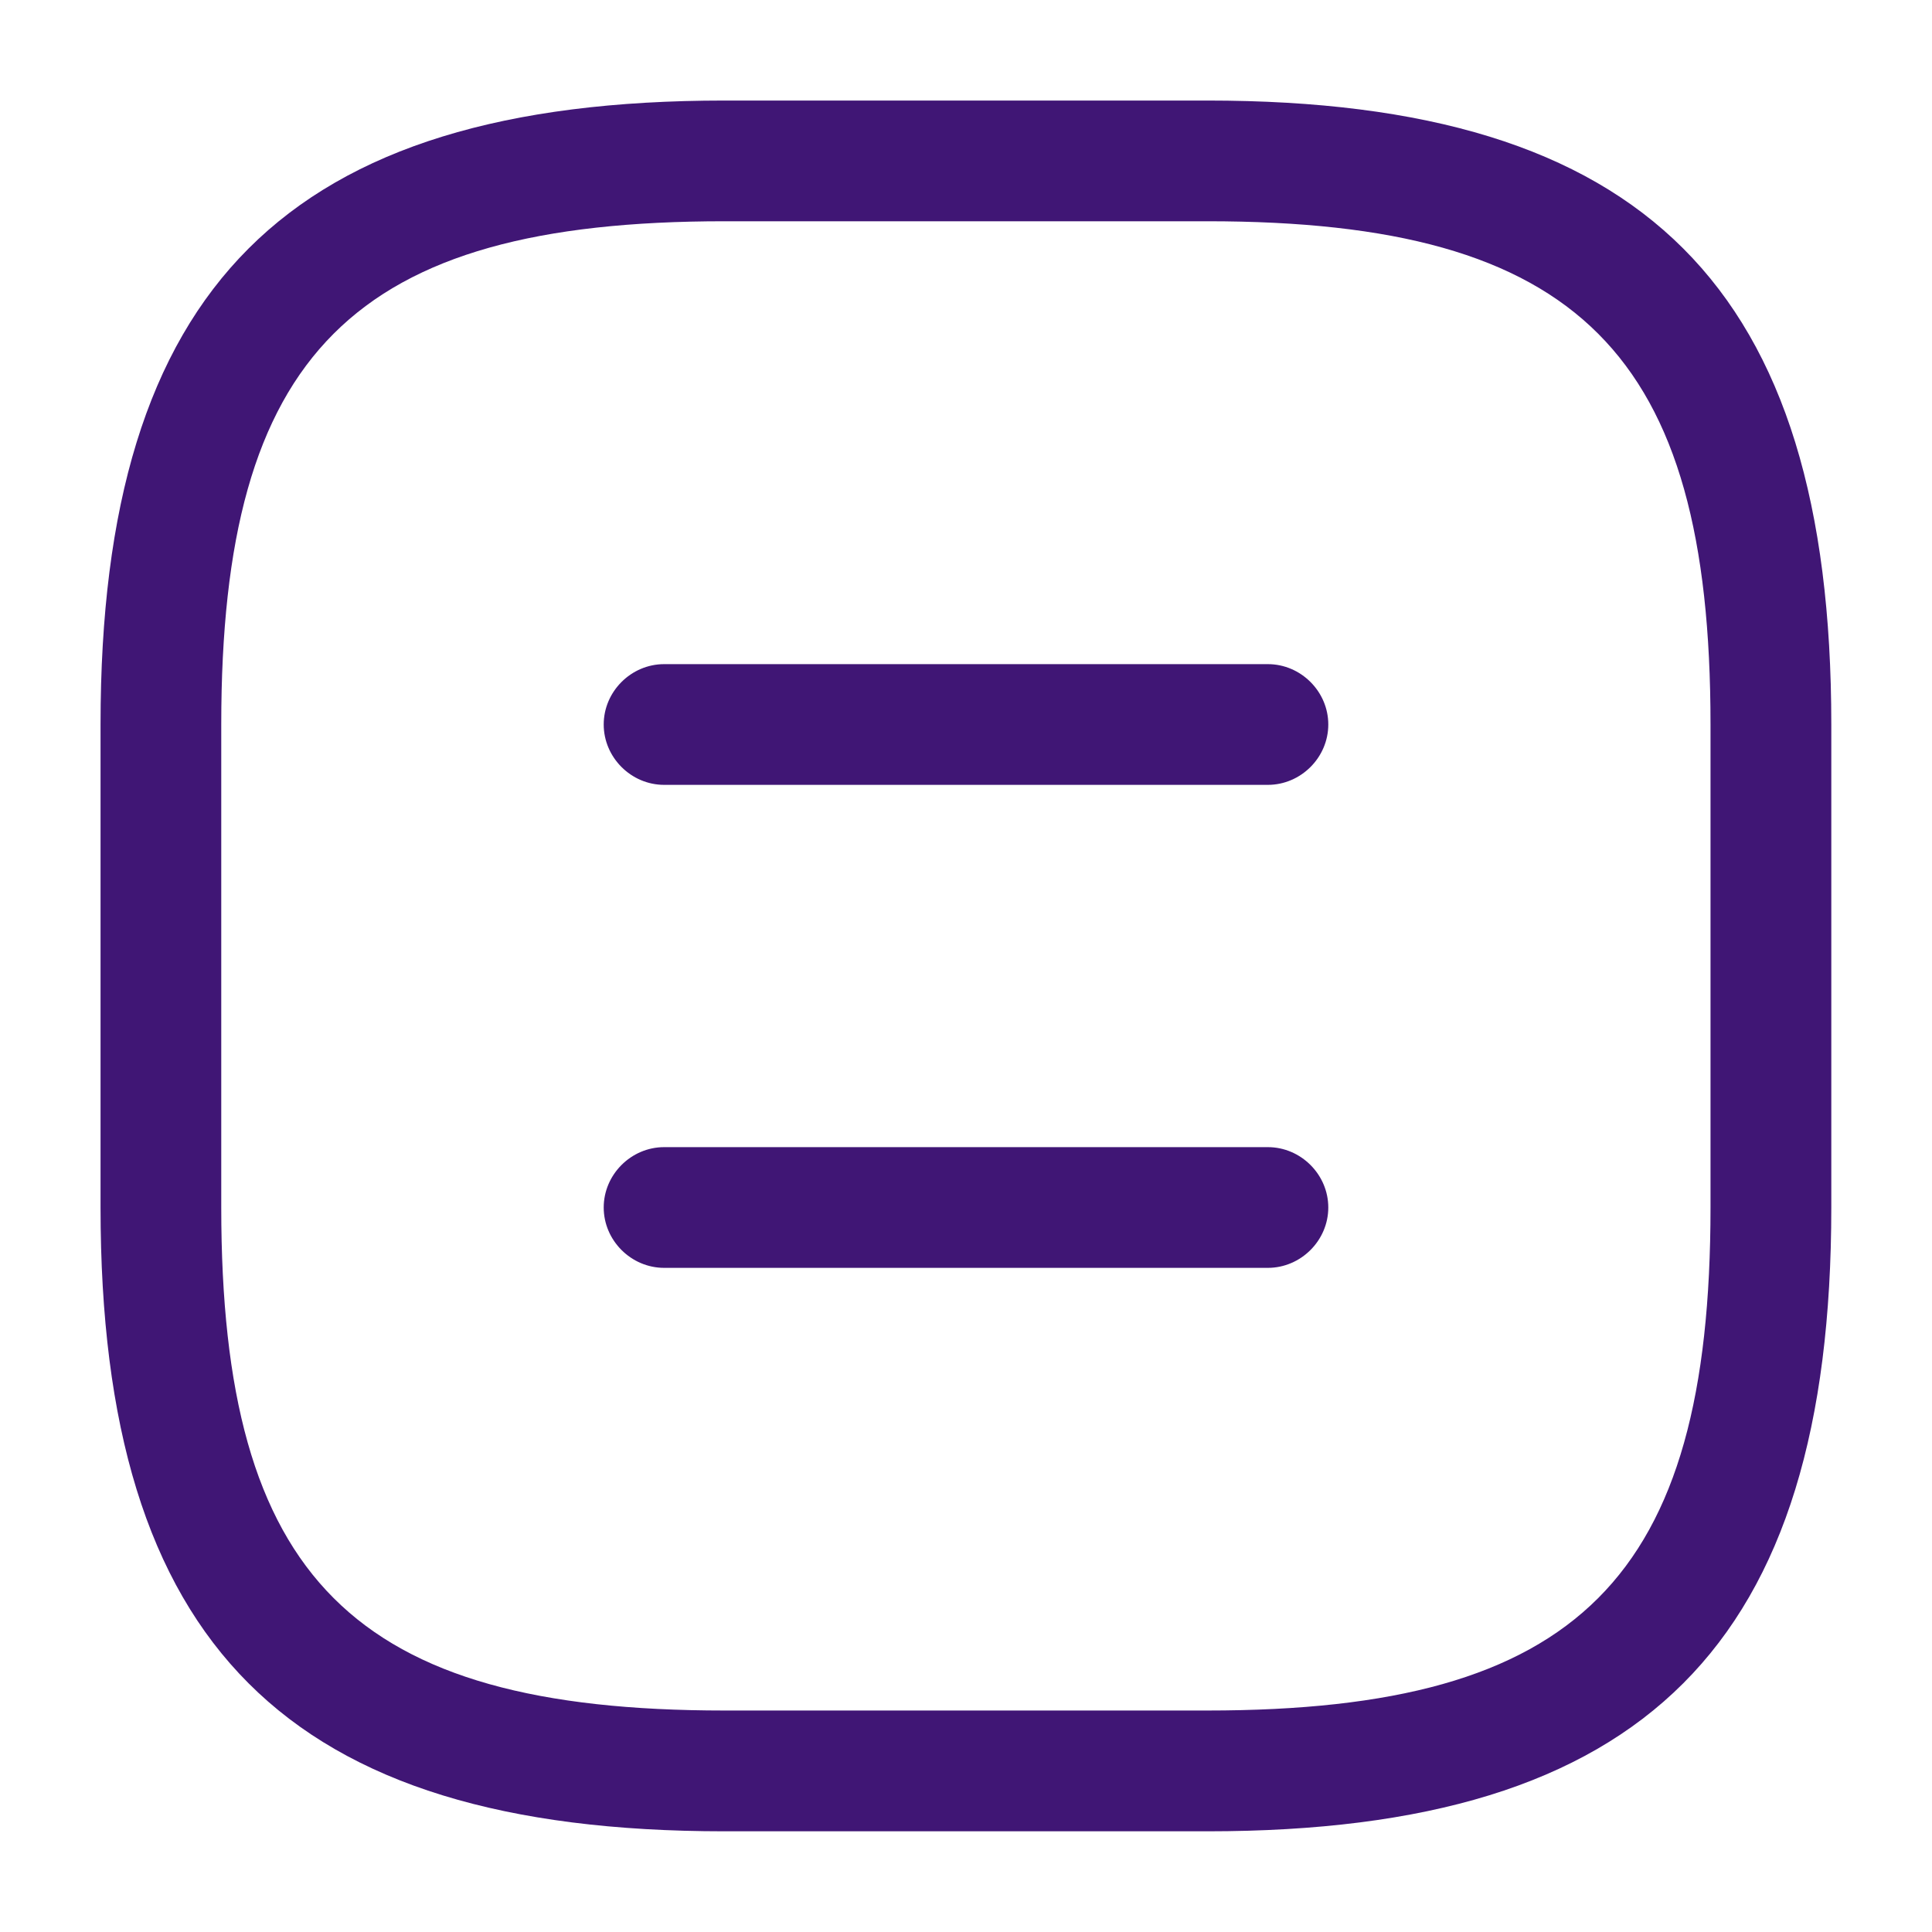 <svg width="25" height="25" viewBox="0 0 25 25" fill="none" xmlns="http://www.w3.org/2000/svg">
<g id="vuesax/outline/document">
<g id="document">
<path id="Vector" d="M15.624 23.697H9.374C3.717 23.697 1.301 21.28 1.301 15.624V9.374C1.301 3.717 3.717 1.301 9.374 1.301H15.624C21.28 1.301 23.697 3.717 23.697 9.374V15.624C23.697 21.28 21.28 23.697 15.624 23.697ZM9.374 2.863C4.572 2.863 2.863 4.572 2.863 9.374V15.624C2.863 20.426 4.572 22.134 9.374 22.134H15.624C20.426 22.134 22.134 20.426 22.134 15.624V9.374C22.134 4.572 20.426 2.863 15.624 2.863H9.374Z" fill="#401675"/>
<path id="Vector_2" d="M16.406 10.156H8.594C8.167 10.156 7.812 9.802 7.812 9.375C7.812 8.948 8.167 8.594 8.594 8.594H16.406C16.833 8.594 17.188 8.948 17.188 9.375C17.188 9.802 16.833 10.156 16.406 10.156Z" fill="#401675"/>
<path id="Vector_3" d="M16.406 16.406H8.594C8.167 16.406 7.812 16.052 7.812 15.625C7.812 15.198 8.167 14.844 8.594 14.844H16.406C16.833 14.844 17.188 15.198 17.188 15.625C17.188 16.052 16.833 16.406 16.406 16.406Z" fill="#401675"/>
</g>
</g>
</svg>
